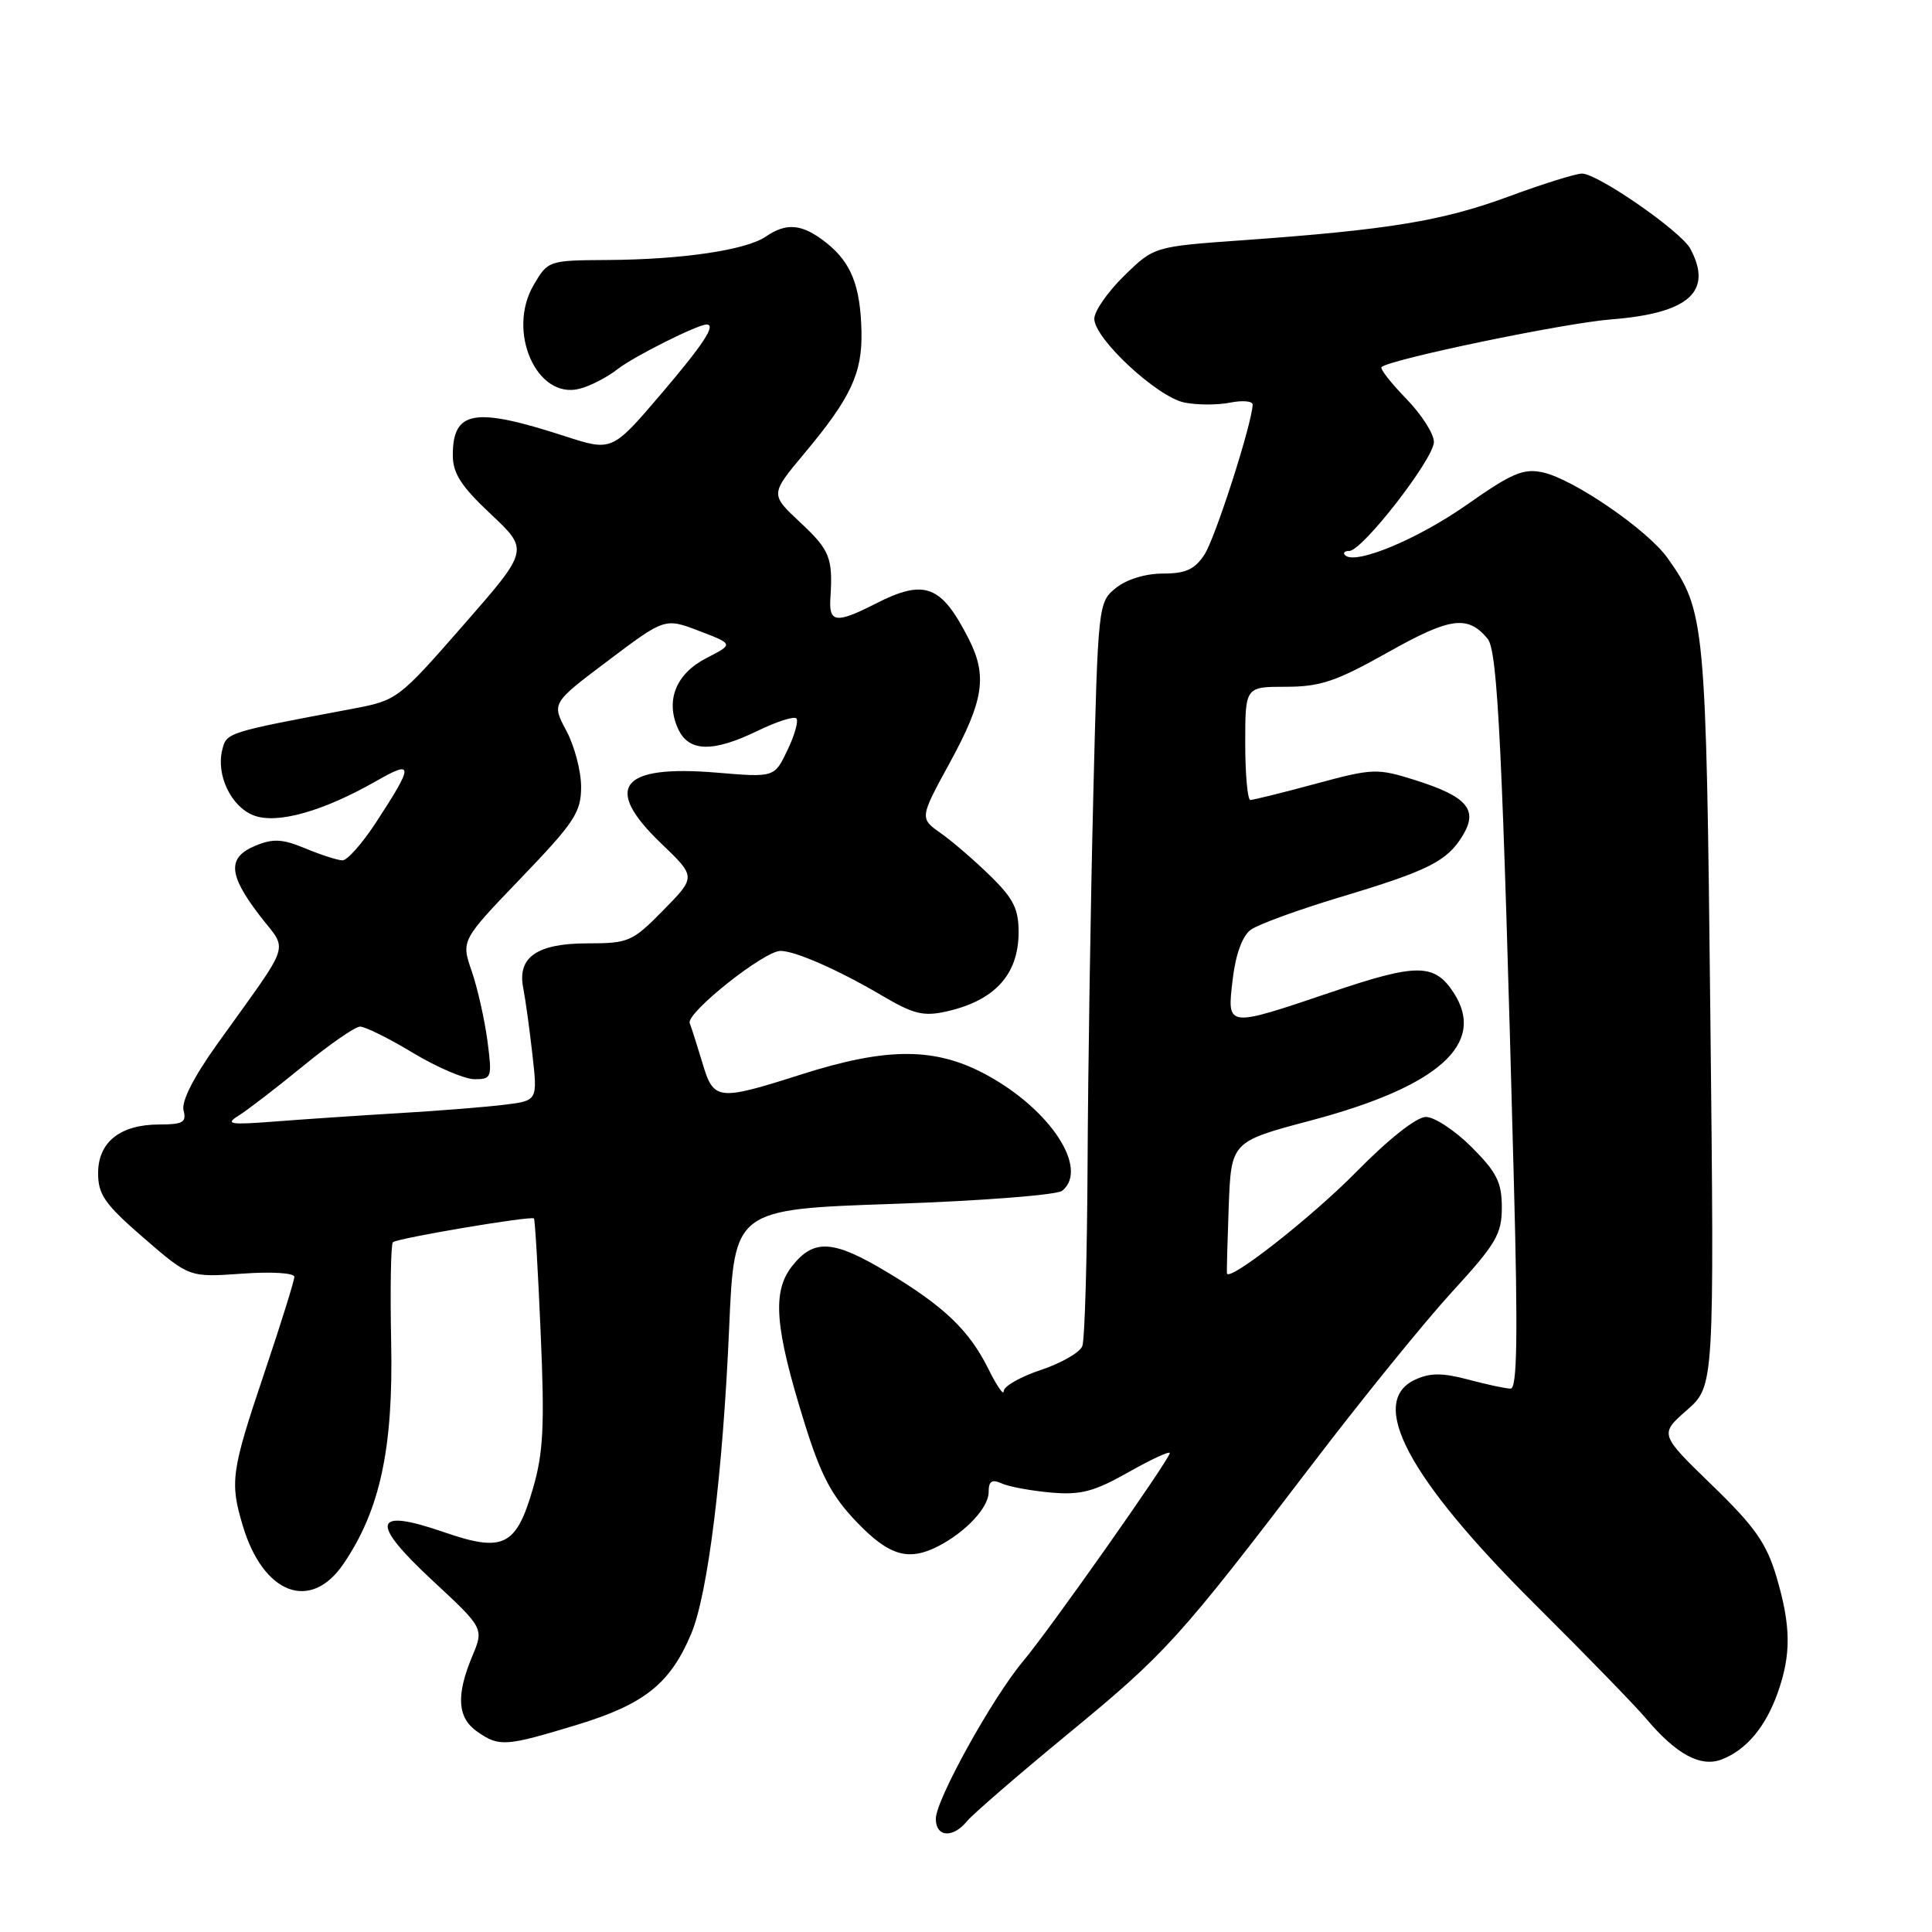 <?xml version="1.0" encoding="UTF-8" standalone="no"?>
<!DOCTYPE svg PUBLIC "-//W3C//DTD SVG 1.1//EN" "http://www.w3.org/Graphics/SVG/1.1/DTD/svg11.dtd" >
<svg xmlns="http://www.w3.org/2000/svg" xmlns:xlink="http://www.w3.org/1999/xlink" version="1.1" viewBox="0 0 256 256">
 <g >
 <path fill="currentColor"
d=" M 128.13 241.32 C 128.88 240.40 134.90 235.20 141.50 229.76 C 154.52 219.05 156.19 217.20 173.99 193.88 C 180.54 185.29 188.85 175.05 192.45 171.13 C 198.23 164.83 199.00 163.52 199.00 160.00 C 199.00 156.67 198.33 155.33 195.00 152.00 C 192.80 149.80 190.07 148.00 188.94 148.00 C 187.70 148.00 184.00 150.92 179.69 155.31 C 173.85 161.24 162.95 169.81 162.58 168.75 C 162.53 168.61 162.64 164.62 162.81 159.88 C 163.14 151.27 163.14 151.27 173.70 148.47 C 190.66 143.97 197.02 138.27 192.60 131.51 C 190.06 127.64 187.74 127.63 176.48 131.44 C 162.40 136.20 162.58 136.22 163.34 129.75 C 163.73 126.44 164.62 124.02 165.73 123.20 C 166.70 122.49 172.00 120.56 177.50 118.90 C 189.30 115.36 191.74 114.13 193.82 110.71 C 195.90 107.28 194.41 105.55 187.52 103.37 C 182.46 101.78 181.93 101.80 174.31 103.86 C 169.94 105.04 166.06 106.00 165.68 106.00 C 165.31 106.00 165.00 102.62 165.00 98.50 C 165.00 91.00 165.00 91.00 170.39 91.00 C 174.94 91.00 177.05 90.29 183.90 86.44 C 192.18 81.78 194.48 81.47 197.12 84.64 C 198.46 86.26 199.09 99.23 200.60 156.75 C 201.14 176.98 201.03 184.00 200.17 184.00 C 199.54 184.00 197.03 183.46 194.58 182.81 C 191.18 181.90 189.53 181.89 187.56 182.79 C 181.16 185.70 186.54 195.82 203.39 212.58 C 210.07 219.22 216.68 226.02 218.08 227.68 C 222.08 232.44 225.33 234.21 228.12 233.14 C 231.38 231.89 233.93 228.86 235.55 224.32 C 237.36 219.23 237.32 215.46 235.39 208.93 C 234.07 204.48 232.52 202.28 226.83 196.77 C 219.89 190.04 219.89 190.04 223.52 186.85 C 227.16 183.65 227.16 183.65 226.63 134.58 C 226.07 82.29 225.94 80.94 220.94 73.92 C 218.31 70.22 208.50 63.49 204.46 62.60 C 201.87 62.03 200.34 62.68 194.35 66.89 C 187.82 71.47 179.56 74.90 178.23 73.57 C 177.92 73.25 178.17 73.00 178.79 73.00 C 180.52 73.00 190.00 60.78 190.00 58.56 C 190.00 57.47 188.34 54.89 186.31 52.81 C 184.29 50.73 182.83 48.86 183.06 48.64 C 184.20 47.60 207.31 42.80 213.50 42.32 C 223.80 41.51 227.01 38.63 223.98 32.96 C 222.74 30.65 211.71 23.00 209.62 23.00 C 208.81 23.00 204.41 24.37 199.85 26.06 C 191.11 29.28 183.99 30.45 164.71 31.83 C 152.92 32.67 152.92 32.67 148.96 36.54 C 146.78 38.67 145.00 41.23 145.00 42.24 C 145.00 44.87 153.35 52.62 156.95 53.34 C 158.63 53.68 161.35 53.68 163.00 53.35 C 164.65 53.02 165.99 53.14 165.98 53.62 C 165.91 56.11 161.03 71.31 159.60 73.48 C 158.31 75.45 157.12 76.00 154.09 76.00 C 151.77 76.00 149.27 76.77 147.86 77.91 C 145.52 79.80 145.49 80.07 144.86 105.66 C 144.51 119.87 144.17 141.70 144.11 154.17 C 144.05 166.64 143.74 177.53 143.41 178.37 C 143.09 179.21 140.61 180.63 137.91 181.53 C 135.21 182.43 133.00 183.69 133.00 184.33 C 133.00 184.97 132.09 183.66 130.98 181.42 C 128.44 176.29 125.11 173.10 117.56 168.57 C 110.41 164.28 107.85 164.11 104.97 167.75 C 102.28 171.16 102.65 175.87 106.61 188.58 C 108.76 195.48 110.20 198.22 113.50 201.66 C 117.80 206.15 120.36 206.91 124.32 204.88 C 127.98 202.99 131.00 199.76 131.00 197.72 C 131.00 196.25 131.42 195.97 132.75 196.57 C 133.71 197.00 136.64 197.54 139.25 197.77 C 143.18 198.12 144.95 197.66 149.50 195.09 C 152.52 193.38 155.00 192.23 155.00 192.54 C 155.00 193.34 139.13 215.88 135.55 220.14 C 131.47 225.01 124.00 238.50 124.00 241.00 C 124.00 243.44 126.26 243.61 128.13 241.32 Z  M 76.48 228.54 C 85.39 225.82 88.80 223.10 91.58 216.50 C 93.80 211.25 95.78 195.28 96.62 175.87 C 97.30 160.24 97.30 160.24 118.40 159.52 C 130.10 159.12 140.06 158.34 140.75 157.78 C 144.30 154.88 139.26 147.10 130.82 142.48 C 124.02 138.75 117.63 138.72 106.20 142.36 C 95.09 145.90 94.57 145.84 93.09 140.90 C 92.41 138.64 91.65 136.24 91.39 135.57 C 90.88 134.24 101.24 126.00 103.42 126.00 C 105.36 126.00 111.12 128.53 116.83 131.90 C 121.05 134.39 122.36 134.71 125.43 134.02 C 131.79 132.58 134.92 129.17 134.97 123.63 C 134.99 120.46 134.32 119.10 131.25 116.09 C 129.19 114.07 126.23 111.51 124.67 110.41 C 121.84 108.41 121.84 108.41 125.91 100.96 C 130.35 92.81 130.84 89.56 128.38 84.70 C 124.73 77.50 122.54 76.66 116.00 80.00 C 110.80 82.65 109.81 82.53 110.03 79.25 C 110.38 73.93 109.97 72.89 106.02 69.21 C 102.05 65.50 102.05 65.50 106.59 60.07 C 112.74 52.72 114.27 49.45 114.15 43.93 C 114.01 37.84 112.78 34.76 109.44 32.13 C 106.30 29.66 104.23 29.46 101.47 31.35 C 98.88 33.13 90.40 34.39 80.56 34.45 C 72.67 34.50 72.61 34.52 70.71 37.77 C 67.12 43.90 71.10 52.95 76.76 51.52 C 78.18 51.17 80.47 49.99 81.84 48.91 C 83.95 47.25 92.43 43.00 93.63 43.00 C 94.93 43.00 93.21 45.62 87.55 52.26 C 81.09 59.82 81.09 59.82 74.80 57.78 C 62.85 53.90 60.00 54.39 60.00 60.32 C 60.00 62.73 61.11 64.44 65.05 68.14 C 70.10 72.89 70.10 72.89 61.39 82.84 C 52.75 92.72 52.64 92.80 46.59 93.94 C 30.00 97.06 30.02 97.06 29.45 99.36 C 28.61 102.70 30.63 106.91 33.63 108.05 C 36.73 109.23 42.81 107.51 49.86 103.49 C 54.85 100.63 54.84 101.30 49.79 109.03 C 48.00 111.76 46.02 114.00 45.39 114.00 C 44.76 114.00 42.56 113.29 40.49 112.43 C 37.44 111.16 36.20 111.09 33.87 112.05 C 30.11 113.61 30.23 115.84 34.36 121.25 C 38.20 126.27 38.86 124.25 28.76 138.38 C 25.64 142.74 24.02 145.95 24.32 147.13 C 24.74 148.71 24.23 149.00 21.13 149.00 C 15.93 149.00 13.00 151.32 13.00 155.46 C 13.00 158.30 13.90 159.58 19.04 164.03 C 25.08 169.26 25.08 169.26 32.04 168.77 C 36.00 168.48 39.00 168.67 39.00 169.19 C 39.00 169.70 37.20 175.47 35.00 182.00 C 30.63 194.97 30.44 196.38 32.17 202.17 C 34.88 211.23 41.14 213.62 45.49 207.25 C 50.36 200.12 52.13 191.93 51.83 177.80 C 51.69 170.82 51.79 164.88 52.06 164.60 C 52.59 164.08 70.33 161.08 70.75 161.45 C 70.89 161.57 71.29 168.38 71.64 176.58 C 72.18 188.92 72.00 192.49 70.62 197.23 C 68.39 204.91 66.69 205.74 58.80 203.01 C 49.39 199.76 48.95 201.66 57.31 209.43 C 64.13 215.76 64.13 215.76 62.56 219.50 C 60.41 224.66 60.61 227.61 63.22 229.44 C 66.15 231.49 66.97 231.43 76.48 228.54 Z  M 31.63 147.82 C 32.80 147.09 36.62 144.15 40.13 141.28 C 43.63 138.41 47.04 136.05 47.70 136.03 C 48.36 136.02 51.51 137.57 54.70 139.50 C 57.89 141.42 61.57 143.00 62.88 143.00 C 65.16 143.00 65.23 142.80 64.58 137.86 C 64.20 135.03 63.27 130.90 62.50 128.67 C 61.10 124.61 61.10 124.61 69.05 116.33 C 76.13 108.96 77.00 107.63 77.00 104.26 C 77.00 102.18 76.12 98.83 75.04 96.82 C 73.09 93.17 73.09 93.17 80.60 87.52 C 88.10 81.87 88.10 81.87 92.66 83.61 C 97.21 85.35 97.21 85.35 93.62 87.19 C 89.56 89.27 88.14 92.82 89.85 96.57 C 91.26 99.66 94.45 99.73 100.45 96.81 C 102.93 95.61 105.21 94.88 105.52 95.19 C 105.83 95.50 105.31 97.39 104.35 99.38 C 102.62 103.02 102.62 103.02 94.99 102.38 C 82.19 101.31 79.83 104.31 87.62 111.77 C 92.23 116.19 92.23 116.19 87.91 120.59 C 83.80 124.78 83.30 125.00 77.86 125.00 C 71.16 125.00 68.52 126.83 69.33 130.91 C 69.61 132.34 70.16 136.28 70.54 139.67 C 71.24 145.84 71.24 145.84 66.87 146.38 C 64.47 146.68 58.23 147.18 53.00 147.49 C 47.77 147.80 40.35 148.30 36.50 148.60 C 30.43 149.07 29.78 148.97 31.63 147.82 Z "/>
</g>
</svg>